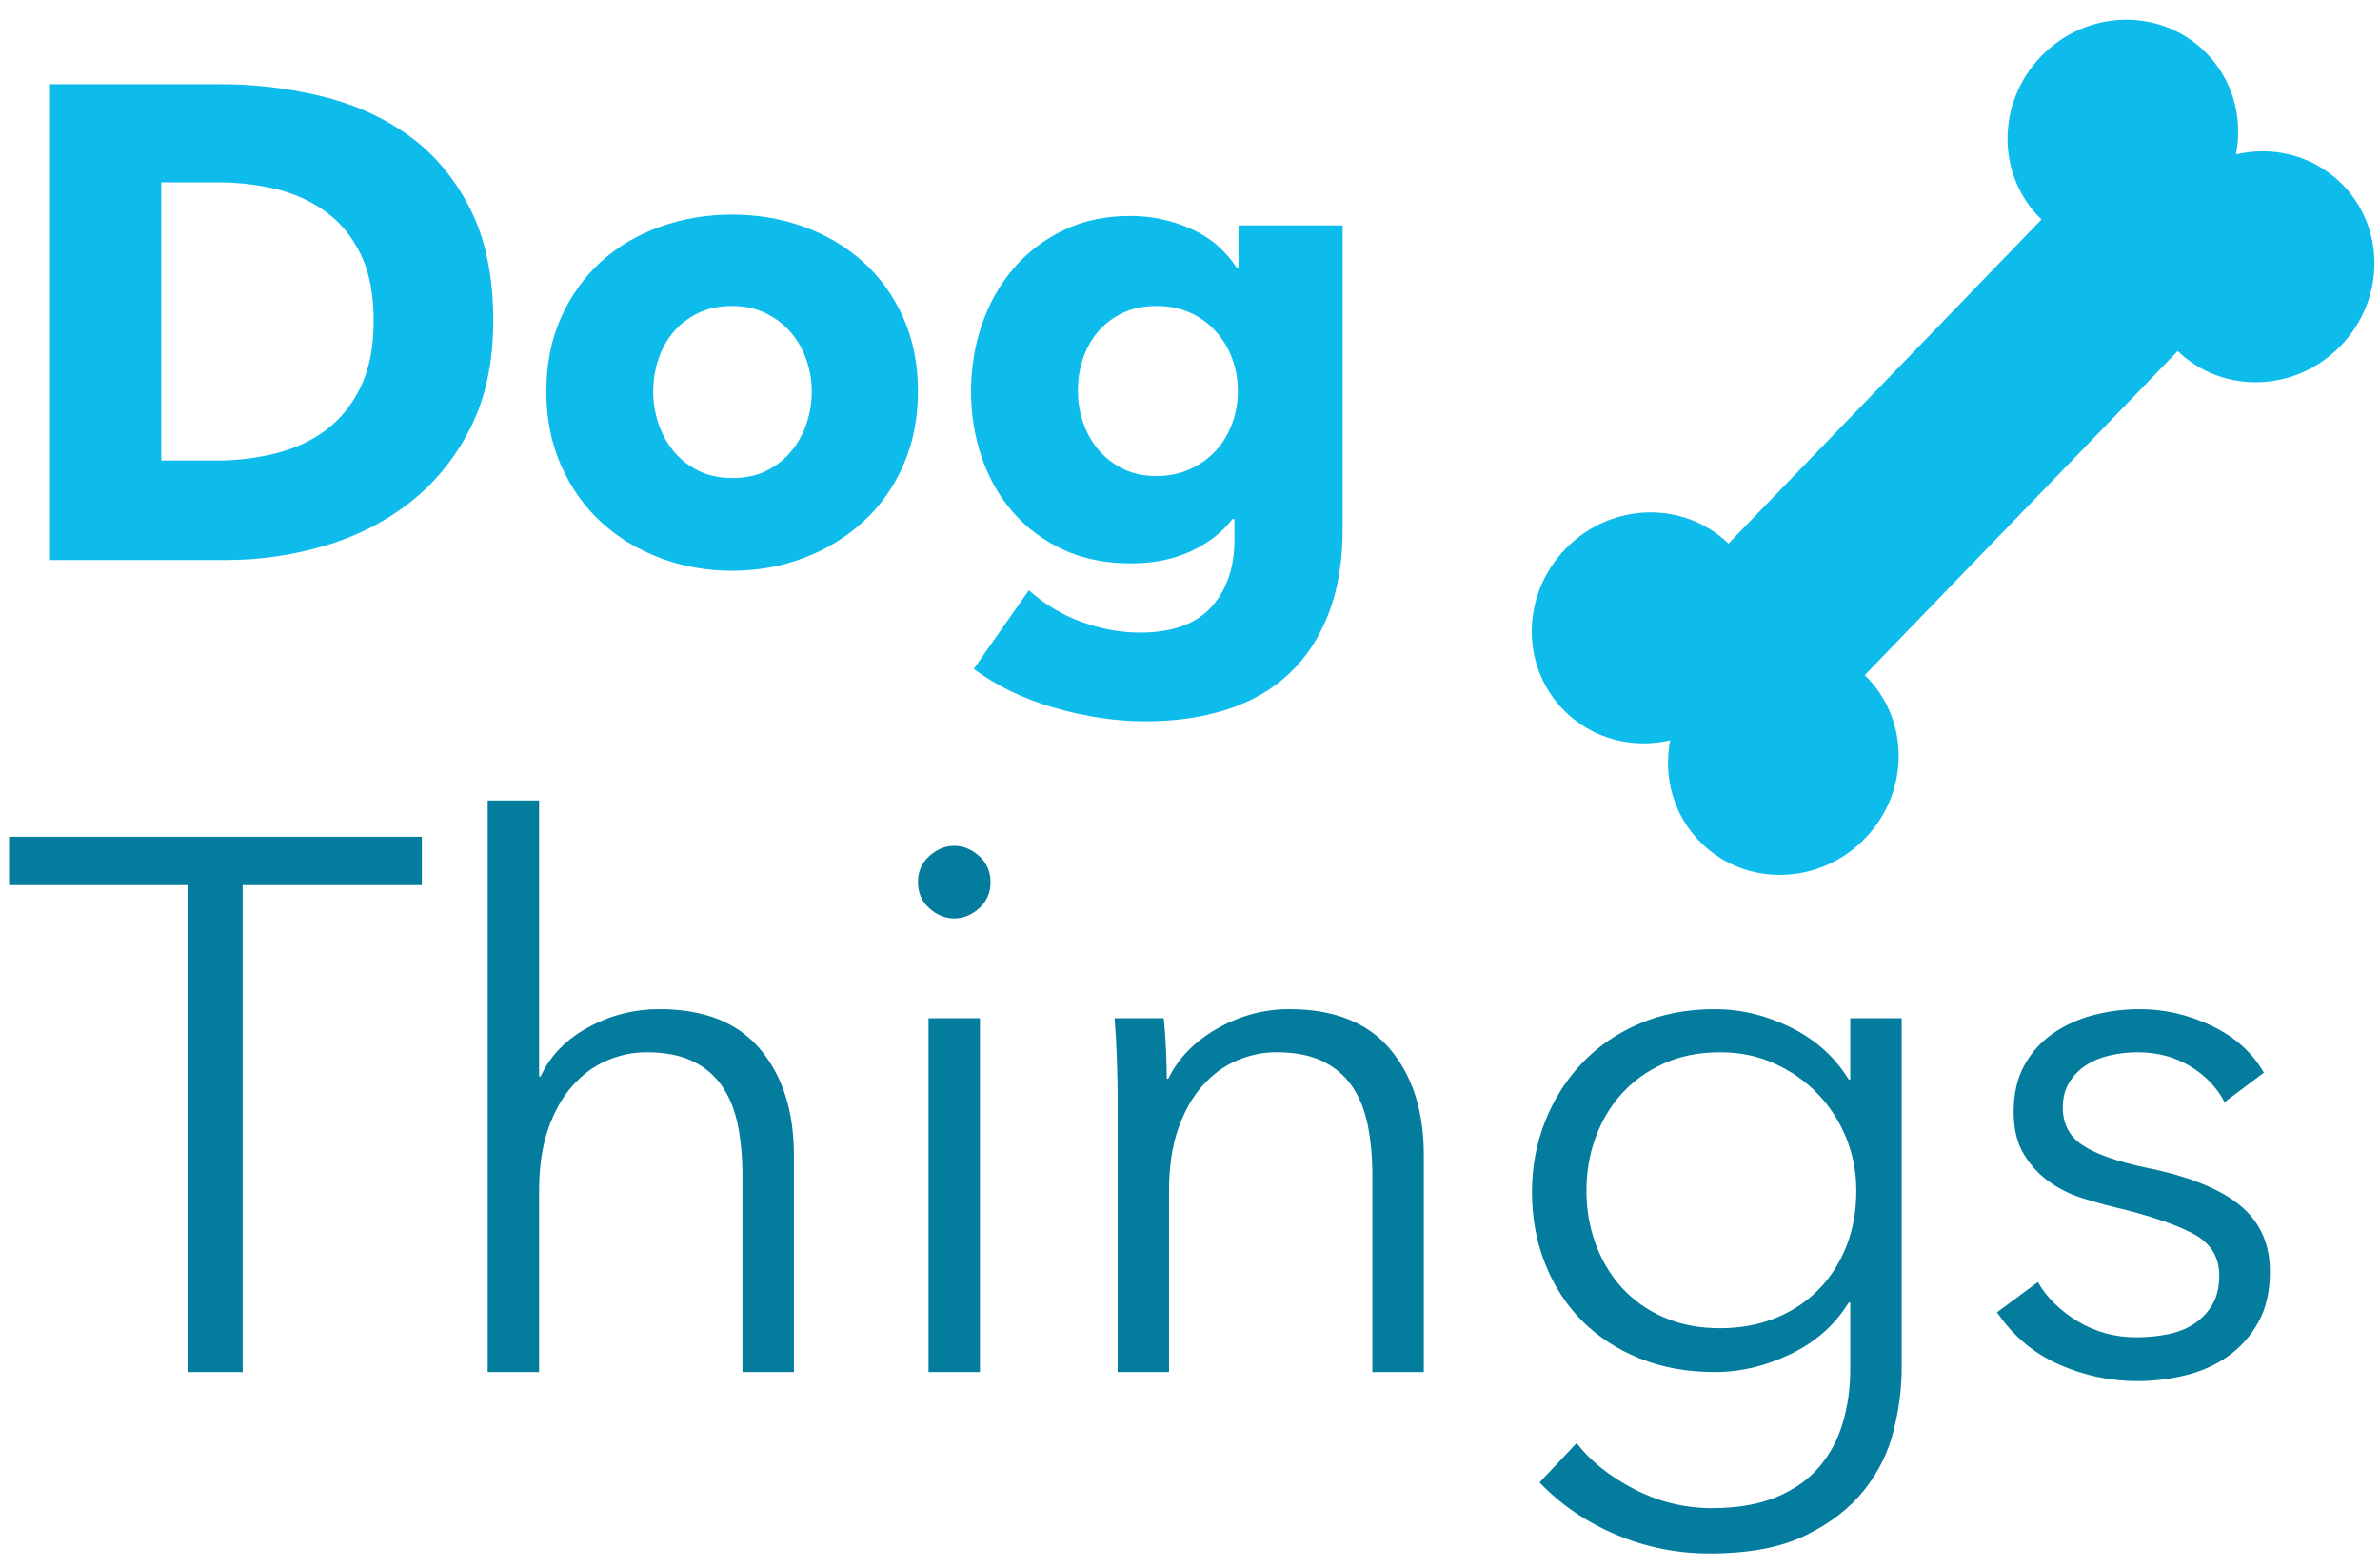 <?xml version="1.0" encoding="UTF-8"?>
<svg width="85px" height="56px" viewBox="0 0 85 56" version="1.1" xmlns="http://www.w3.org/2000/svg" xmlns:xlink="http://www.w3.org/1999/xlink">
    <!-- Generator: Sketch 51.3 (57544) - http://www.bohemiancoding.com/sketch -->
    <title>logo-dog-things</title>
    <desc>Created with Sketch.</desc>
    <defs></defs>
    <g id="React" stroke="none" stroke-width="1" fill="none" fill-rule="evenodd">
        <g id="Desktop-HD" transform="translate(-90, -49)">
            <g id="Group" transform="translate(90, 48)">
                <g id="logo-dog-things">
                    <path d="M61.708,13.593 L77.8,13.593 C77.8,11.352 79.673,9.535 81.983,9.535 C84.294,9.535 86.167,11.352 86.167,13.593 C86.167,15.005 85.424,16.248 84.297,16.975 C85.424,17.702 86.167,18.945 86.167,20.357 C86.167,22.598 84.294,24.415 81.983,24.415 C79.673,24.415 77.8,22.598 77.8,20.357 L61.708,20.357 C61.708,22.598 59.835,24.415 57.524,24.415 C55.213,24.415 53.34,22.598 53.34,20.357 C53.34,18.945 54.083,17.702 55.21,16.975 C54.083,16.248 53.34,15.005 53.34,13.593 C53.34,11.352 55.213,9.535 57.524,9.535 C59.835,9.535 61.708,11.352 61.708,13.593 Z" id="Combined-Shape" fill="#0EBCEC" transform="translate(69.754, 16.975) rotate(-46) translate(-69.754, -16.975) "></path>
                    <path d="M17.616,12.456 C17.616,13.944 17.34,15.228 16.788,16.308 C16.236,17.388 15.508,18.276 14.604,18.972 C13.7,19.668 12.68,20.18 11.544,20.508 C10.408,20.836 9.256,21 8.088,21 L1.752,21 L1.752,4.008 L7.896,4.008 C9.096,4.008 10.28,4.148 11.448,4.428 C12.616,4.708 13.656,5.172 14.568,5.82 C15.48,6.468 16.216,7.336 16.776,8.424 C17.336,9.512 17.616,10.856 17.616,12.456 Z M13.344,12.456 C13.344,11.496 13.188,10.7 12.876,10.068 C12.564,9.436 12.148,8.932 11.628,8.556 C11.108,8.18 10.516,7.912 9.852,7.752 C9.188,7.592 8.504,7.512 7.8,7.512 L5.76,7.512 L5.76,17.448 L7.704,17.448 C8.44,17.448 9.148,17.364 9.828,17.196 C10.508,17.028 11.108,16.752 11.628,16.368 C12.148,15.984 12.564,15.472 12.876,14.832 C13.188,14.192 13.344,13.4 13.344,12.456 Z M32.784,14.976 C32.784,15.952 32.608,16.836 32.256,17.628 C31.904,18.42 31.424,19.092 30.816,19.644 C30.208,20.196 29.504,20.624 28.704,20.928 C27.904,21.232 27.048,21.384 26.136,21.384 C25.24,21.384 24.388,21.232 23.58,20.928 C22.772,20.624 22.068,20.196 21.468,19.644 C20.868,19.092 20.392,18.42 20.04,17.628 C19.688,16.836 19.512,15.952 19.512,14.976 C19.512,14 19.688,13.12 20.04,12.336 C20.392,11.552 20.868,10.888 21.468,10.344 C22.068,9.8 22.772,9.384 23.58,9.096 C24.388,8.808 25.24,8.664 26.136,8.664 C27.048,8.664 27.904,8.808 28.704,9.096 C29.504,9.384 30.208,9.8 30.816,10.344 C31.424,10.888 31.904,11.552 32.256,12.336 C32.608,13.12 32.784,14 32.784,14.976 Z M28.992,14.976 C28.992,14.592 28.928,14.216 28.8,13.848 C28.672,13.48 28.488,13.156 28.248,12.876 C28.008,12.596 27.712,12.368 27.36,12.192 C27.008,12.016 26.6,11.928 26.136,11.928 C25.672,11.928 25.264,12.016 24.912,12.192 C24.56,12.368 24.268,12.596 24.036,12.876 C23.804,13.156 23.628,13.48 23.508,13.848 C23.388,14.216 23.328,14.592 23.328,14.976 C23.328,15.36 23.388,15.736 23.508,16.104 C23.628,16.472 23.808,16.804 24.048,17.1 C24.288,17.396 24.584,17.632 24.936,17.808 C25.288,17.984 25.696,18.072 26.16,18.072 C26.624,18.072 27.032,17.984 27.384,17.808 C27.736,17.632 28.032,17.396 28.272,17.1 C28.512,16.804 28.692,16.472 28.812,16.104 C28.932,15.736 28.992,15.36 28.992,14.976 Z M47.952,19.872 C47.952,21.04 47.784,22.056 47.448,22.92 C47.112,23.784 46.64,24.5 46.032,25.068 C45.424,25.636 44.684,26.06 43.812,26.34 C42.94,26.62 41.976,26.76 40.92,26.76 C39.864,26.76 38.78,26.6 37.668,26.28 C36.556,25.96 35.592,25.496 34.776,24.888 L36.744,22.08 C37.32,22.592 37.956,22.972 38.652,23.22 C39.348,23.468 40.032,23.592 40.704,23.592 C41.856,23.592 42.708,23.288 43.26,22.68 C43.812,22.072 44.088,21.264 44.088,20.256 L44.088,19.536 L44.016,19.536 C43.648,20.016 43.152,20.4 42.528,20.688 C41.904,20.976 41.192,21.12 40.392,21.12 C39.48,21.12 38.672,20.956 37.968,20.628 C37.264,20.3 36.668,19.856 36.18,19.296 C35.692,18.736 35.32,18.084 35.064,17.34 C34.808,16.596 34.68,15.808 34.68,14.976 C34.68,14.144 34.808,13.352 35.064,12.6 C35.32,11.848 35.692,11.184 36.18,10.608 C36.668,10.032 37.264,9.572 37.968,9.228 C38.672,8.884 39.472,8.712 40.368,8.712 C41.12,8.712 41.84,8.864 42.528,9.168 C43.216,9.472 43.768,9.944 44.184,10.584 L44.232,10.584 L44.232,9.048 L47.952,9.048 L47.952,19.872 Z M44.208,14.952 C44.208,14.552 44.14,14.168 44.004,13.8 C43.868,13.432 43.672,13.108 43.416,12.828 C43.16,12.548 42.856,12.328 42.504,12.168 C42.152,12.008 41.752,11.928 41.304,11.928 C40.856,11.928 40.46,12.008 40.116,12.168 C39.772,12.328 39.48,12.544 39.24,12.816 C39,13.088 38.816,13.408 38.688,13.776 C38.56,14.144 38.496,14.536 38.496,14.952 C38.496,15.352 38.56,15.736 38.688,16.104 C38.816,16.472 39,16.796 39.24,17.076 C39.48,17.356 39.772,17.58 40.116,17.748 C40.46,17.916 40.856,18 41.304,18 C41.752,18 42.156,17.916 42.516,17.748 C42.876,17.58 43.18,17.36 43.428,17.088 C43.676,16.816 43.868,16.496 44.004,16.128 C44.14,15.76 44.208,15.368 44.208,14.952 Z" id="Dog" fill="#0EBCEC"></path>
                    <path d="M8.667,50 L6.723,50 L6.723,32.612 L0.324,32.612 L0.324,30.884 L15.066,30.884 L15.066,32.612 L8.667,32.612 L8.667,50 Z M19.308,39.443 C19.65,38.705 20.217,38.12 21.009,37.688 C21.801,37.256 22.647,37.04 23.547,37.04 C25.149,37.04 26.35,37.517 27.151,38.471 C27.953,39.425 28.353,40.685 28.353,42.251 L28.353,50 L26.517,50 L26.517,43.007 C26.517,42.341 26.463,41.738 26.355,41.198 C26.247,40.658 26.063,40.195 25.802,39.807 C25.54,39.42 25.19,39.119 24.748,38.903 C24.307,38.687 23.754,38.579 23.088,38.579 C22.602,38.579 22.13,38.678 21.671,38.876 C21.211,39.074 20.802,39.375 20.442,39.781 C20.082,40.186 19.794,40.698 19.578,41.319 C19.362,41.941 19.254,42.674 19.254,43.52 L19.254,50 L17.418,50 L17.418,29.588 L19.254,29.588 L19.254,39.443 L19.308,39.443 Z M34.998,50 L33.162,50 L33.162,37.364 L34.998,37.364 L34.998,50 Z M35.376,32.504 C35.376,32.882 35.241,33.192 34.971,33.435 C34.701,33.679 34.404,33.8 34.08,33.8 C33.756,33.8 33.459,33.679 33.189,33.435 C32.919,33.192 32.784,32.882 32.784,32.504 C32.784,32.126 32.919,31.816 33.189,31.573 C33.459,31.329 33.756,31.208 34.08,31.208 C34.404,31.208 34.701,31.329 34.971,31.573 C35.241,31.816 35.376,32.126 35.376,32.504 Z M41.562,37.364 C41.598,37.706 41.625,38.084 41.643,38.498 C41.661,38.912 41.67,39.254 41.67,39.524 L41.724,39.524 C42.084,38.786 42.669,38.188 43.479,37.728 C44.289,37.269 45.144,37.04 46.044,37.04 C47.646,37.04 48.847,37.517 49.648,38.471 C50.45,39.425 50.85,40.685 50.85,42.251 L50.85,50 L49.014,50 L49.014,43.007 C49.014,42.341 48.96,41.738 48.852,41.198 C48.744,40.658 48.56,40.195 48.298,39.807 C48.037,39.42 47.687,39.119 47.245,38.903 C46.804,38.687 46.251,38.579 45.585,38.579 C45.099,38.579 44.627,38.678 44.167,38.876 C43.708,39.074 43.299,39.375 42.939,39.781 C42.579,40.186 42.291,40.698 42.075,41.319 C41.859,41.941 41.751,42.674 41.751,43.52 L41.751,50 L39.915,50 L39.915,40.145 C39.915,39.803 39.906,39.362 39.888,38.822 C39.87,38.282 39.843,37.796 39.807,37.364 L41.562,37.364 Z M56.307,52.538 C56.811,53.186 57.499,53.735 58.373,54.185 C59.246,54.635 60.168,54.86 61.14,54.86 C62.04,54.86 62.805,54.73 63.435,54.468 C64.065,54.207 64.573,53.852 64.96,53.402 C65.348,52.952 65.631,52.426 65.811,51.822 C65.991,51.219 66.081,50.576 66.081,49.892 L66.081,47.516 L66.027,47.516 C65.541,48.308 64.853,48.92 63.962,49.352 C63.07,49.784 62.166,50 61.248,50 C60.258,50 59.363,49.838 58.562,49.514 C57.76,49.19 57.077,48.745 56.51,48.178 C55.942,47.61 55.502,46.931 55.187,46.139 C54.871,45.347 54.714,44.492 54.714,43.574 C54.714,42.674 54.871,41.828 55.187,41.036 C55.502,40.244 55.942,39.551 56.51,38.957 C57.077,38.363 57.76,37.895 58.562,37.553 C59.363,37.211 60.258,37.04 61.248,37.04 C62.166,37.04 63.066,37.256 63.948,37.688 C64.83,38.12 65.523,38.741 66.027,39.551 L66.081,39.551 L66.081,37.364 L67.917,37.364 L67.917,49.892 C67.917,50.576 67.823,51.305 67.633,52.079 C67.444,52.853 67.094,53.564 66.581,54.212 C66.067,54.86 65.37,55.4 64.488,55.832 C63.606,56.264 62.463,56.48 61.059,56.48 C59.889,56.48 58.773,56.255 57.711,55.805 C56.649,55.355 55.74,54.734 54.984,53.942 L56.307,52.538 Z M56.658,43.52 C56.658,44.186 56.766,44.816 56.982,45.41 C57.198,46.004 57.508,46.526 57.913,46.976 C58.319,47.426 58.818,47.781 59.412,48.042 C60.006,48.304 60.681,48.434 61.437,48.434 C62.139,48.434 62.787,48.317 63.381,48.083 C63.975,47.849 64.488,47.516 64.92,47.084 C65.352,46.652 65.689,46.135 65.933,45.532 C66.176,44.928 66.297,44.258 66.297,43.52 C66.297,42.854 66.176,42.224 65.933,41.63 C65.689,41.036 65.352,40.514 64.92,40.064 C64.488,39.614 63.975,39.254 63.381,38.984 C62.787,38.714 62.139,38.579 61.437,38.579 C60.681,38.579 60.006,38.714 59.412,38.984 C58.818,39.254 58.319,39.614 57.913,40.064 C57.508,40.514 57.198,41.036 56.982,41.63 C56.766,42.224 56.658,42.854 56.658,43.52 Z M79.449,40.361 C79.179,39.839 78.77,39.412 78.221,39.078 C77.671,38.745 77.046,38.579 76.344,38.579 C76.02,38.579 75.696,38.615 75.372,38.687 C75.048,38.759 74.76,38.876 74.508,39.038 C74.256,39.2 74.054,39.407 73.9,39.659 C73.747,39.911 73.671,40.208 73.671,40.55 C73.671,41.144 73.914,41.598 74.4,41.913 C74.886,42.229 75.651,42.494 76.695,42.71 C78.189,43.016 79.291,43.461 80.002,44.047 C80.714,44.632 81.069,45.419 81.069,46.409 C81.069,47.129 80.93,47.736 80.65,48.231 C80.371,48.727 80.007,49.131 79.557,49.447 C79.107,49.762 78.599,49.986 78.031,50.121 C77.464,50.257 76.893,50.324 76.317,50.324 C75.363,50.324 74.436,50.126 73.536,49.73 C72.636,49.334 71.898,48.713 71.322,47.867 L72.78,46.787 C73.104,47.345 73.581,47.813 74.211,48.191 C74.841,48.569 75.534,48.758 76.29,48.758 C76.686,48.758 77.064,48.722 77.424,48.65 C77.784,48.578 78.099,48.452 78.369,48.272 C78.639,48.092 78.855,47.863 79.017,47.584 C79.179,47.304 79.26,46.958 79.26,46.544 C79.26,45.878 78.941,45.379 78.302,45.045 C77.662,44.712 76.74,44.402 75.534,44.114 C75.156,44.024 74.756,43.912 74.332,43.776 C73.909,43.641 73.518,43.444 73.158,43.182 C72.798,42.921 72.501,42.593 72.267,42.197 C72.033,41.801 71.916,41.306 71.916,40.712 C71.916,40.064 72.042,39.511 72.294,39.051 C72.546,38.592 72.883,38.215 73.306,37.917 C73.73,37.62 74.211,37.4 74.751,37.256 C75.291,37.112 75.849,37.04 76.425,37.04 C77.307,37.04 78.162,37.238 78.99,37.634 C79.818,38.03 80.439,38.588 80.853,39.308 L79.449,40.361 Z" id="Things" fill="#047C9D"></path>
                </g>
            </g>
        </g>
    </g>
</svg>